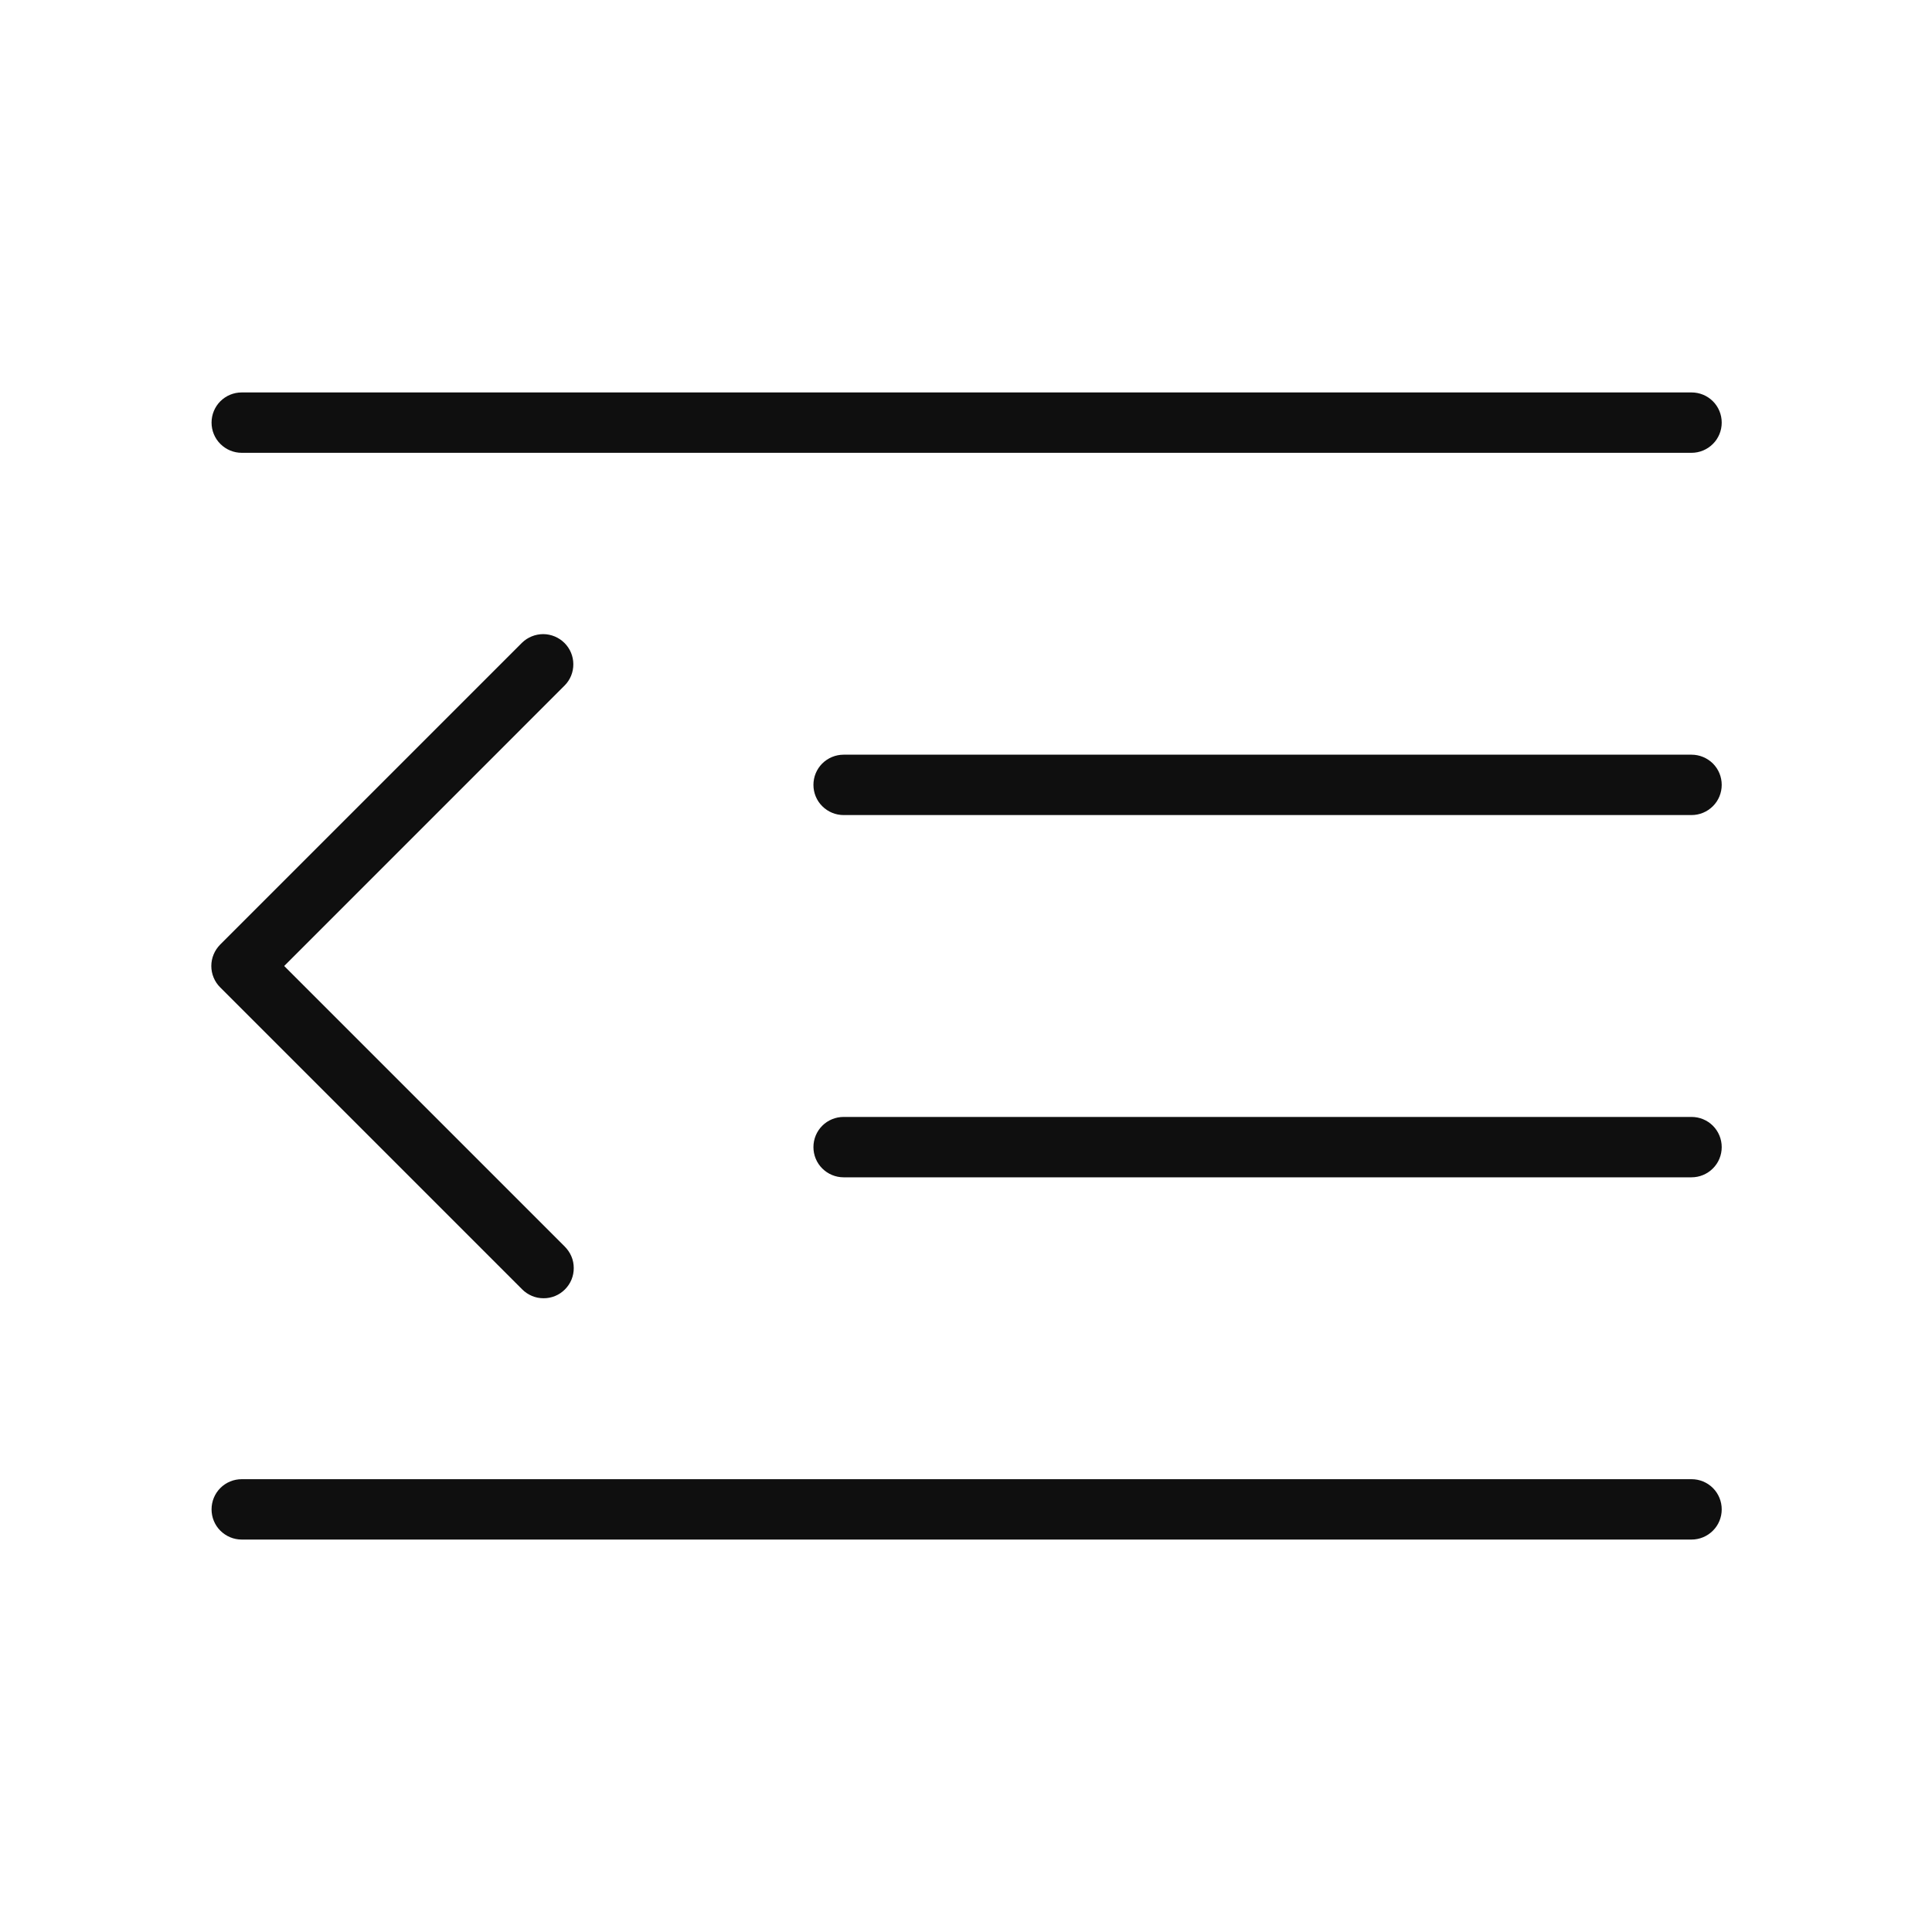 <svg width="32" height="32" viewBox="0 0 32 32" fill="none" xmlns="http://www.w3.org/2000/svg">
<path d="M28.017 12.5H13.973C13.84 12.5 13.713 12.553 13.619 12.646C13.525 12.74 13.473 12.867 13.473 13C13.473 13.132 13.525 13.26 13.619 13.353C13.713 13.447 13.84 13.5 13.973 13.5H28.017C28.15 13.5 28.277 13.447 28.371 13.353C28.465 13.26 28.517 13.132 28.517 13C28.517 12.867 28.465 12.74 28.371 12.646C28.277 12.553 28.15 12.5 28.017 12.5Z" fill="#0F0F0F"/>
<path d="M4.004 7.5H28.017C28.15 7.5 28.277 7.447 28.371 7.353C28.465 7.26 28.517 7.132 28.517 7C28.517 6.867 28.465 6.74 28.371 6.646C28.277 6.552 28.15 6.5 28.017 6.5H4.004C3.871 6.5 3.744 6.552 3.65 6.646C3.556 6.74 3.504 6.867 3.504 7C3.504 7.132 3.556 7.26 3.65 7.353C3.744 7.447 3.871 7.5 4.004 7.5Z" fill="#0F0F0F"/>
<path d="M28.017 18.5H13.973C13.84 18.5 13.713 18.552 13.619 18.646C13.525 18.74 13.473 18.867 13.473 19C13.473 19.132 13.525 19.26 13.619 19.353C13.713 19.447 13.84 19.5 13.973 19.5H28.017C28.15 19.5 28.277 19.447 28.371 19.353C28.465 19.26 28.517 19.132 28.517 19C28.517 18.867 28.465 18.74 28.371 18.646C28.277 18.552 28.15 18.5 28.017 18.5Z" fill="#0F0F0F"/>
<path d="M28.017 24.5H4.004C3.871 24.5 3.744 24.552 3.65 24.646C3.556 24.74 3.504 24.867 3.504 25C3.504 25.132 3.556 25.26 3.65 25.353C3.744 25.447 3.871 25.5 4.004 25.5H28.017C28.15 25.5 28.277 25.447 28.371 25.353C28.465 25.26 28.517 25.132 28.517 25C28.517 24.867 28.465 24.74 28.371 24.646C28.277 24.552 28.15 24.5 28.017 24.5Z" fill="#0F0F0F"/>
<path d="M8.646 21.353C8.693 21.401 8.748 21.438 8.809 21.464C8.869 21.49 8.935 21.503 9.001 21.503C9.067 21.504 9.132 21.491 9.194 21.466C9.255 21.441 9.31 21.404 9.357 21.357C9.404 21.31 9.441 21.255 9.466 21.194C9.491 21.132 9.504 21.067 9.503 21.001C9.503 20.935 9.49 20.869 9.464 20.809C9.438 20.748 9.4 20.693 9.353 20.646L4.707 16L9.353 11.353C9.446 11.259 9.497 11.133 9.496 11.001C9.496 10.869 9.443 10.743 9.35 10.65C9.257 10.557 9.13 10.504 8.999 10.503C8.867 10.503 8.74 10.554 8.646 10.646L3.646 15.646C3.6 15.693 3.563 15.748 3.538 15.809C3.513 15.869 3.5 15.934 3.5 16C3.5 16.066 3.513 16.131 3.538 16.191C3.563 16.252 3.6 16.307 3.646 16.353L8.646 21.353Z" fill="#0F0F0F"/>
</svg>

